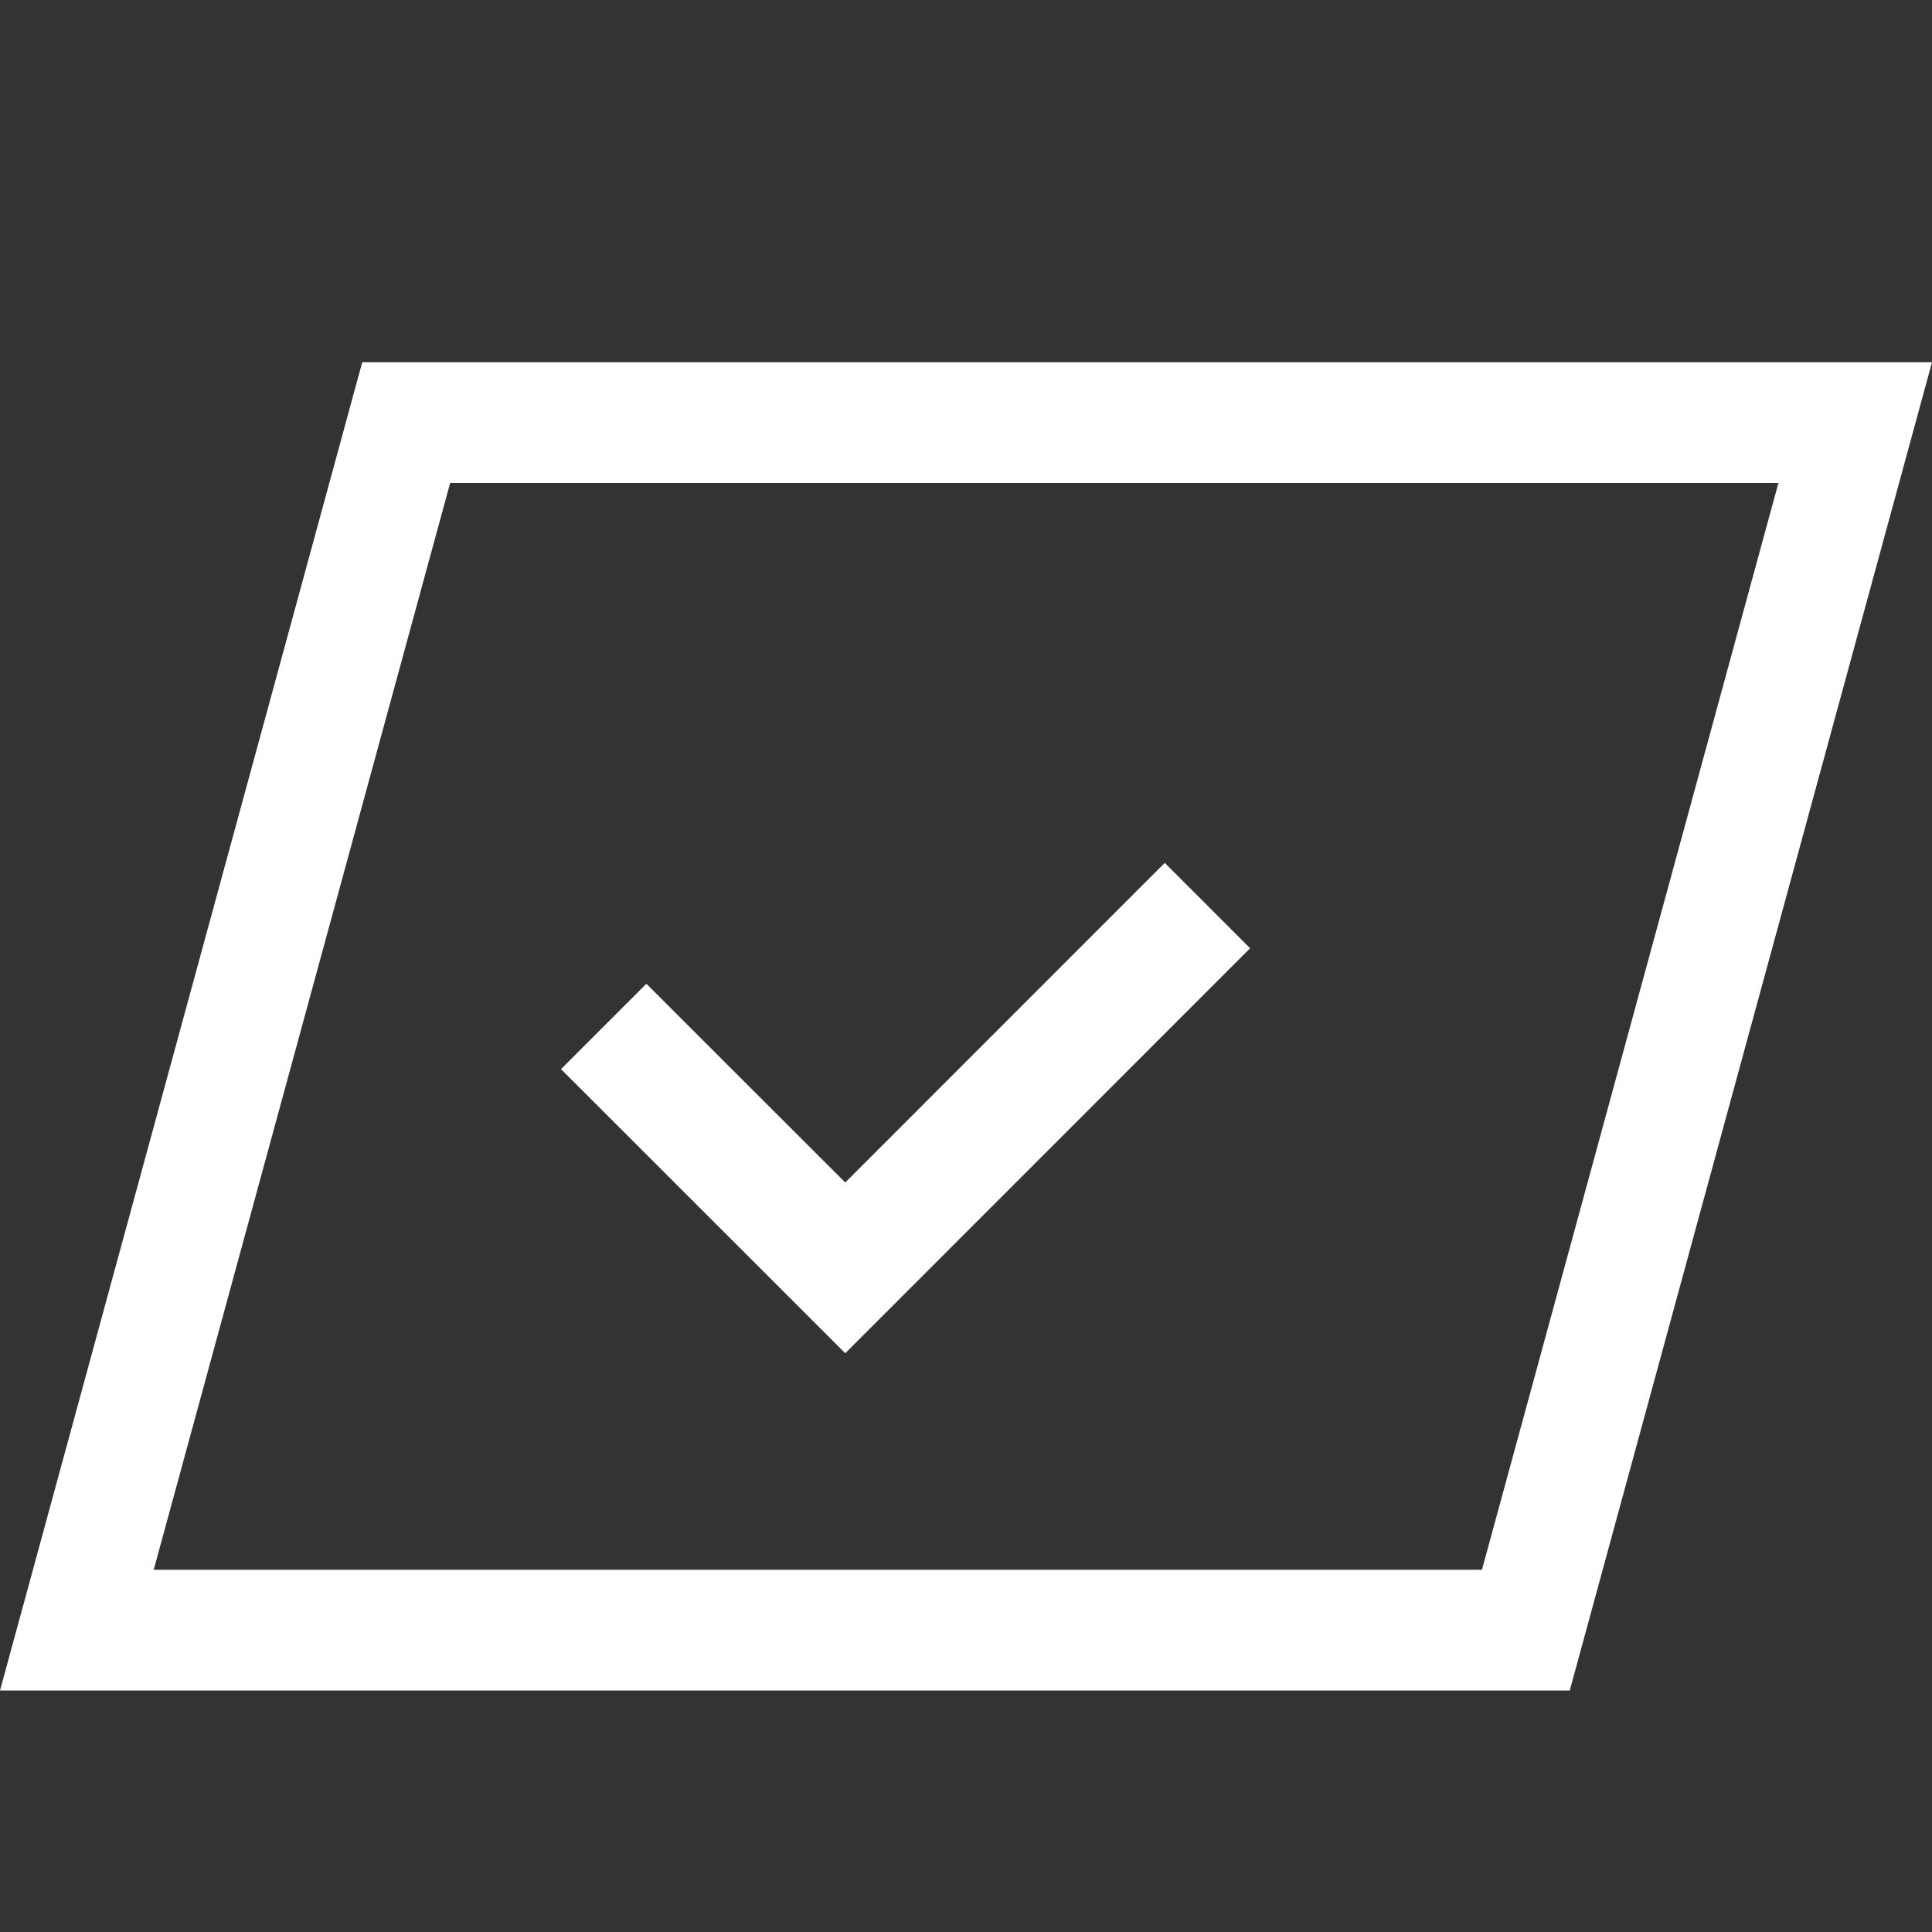 <svg xmlns="http://www.w3.org/2000/svg" viewBox="0 0 16 16"><rect x="0" y="0" width="16" height="16" fill="#333333" stroke="none"/><style>.icon-canvas-transparent{opacity:0;fill:#f6f6f6}.icon-white{fill:#fff}</style><path class="icon-canvas-transparent" d="M16 0v16H0V0h16z" id="canvas"/><path class="icon-white" d="M3 3L0 14h13l3-11H3zm9.273 10h-11l2.455-9h11l-2.455 9zM9.646 7.146l.707.707L7 11.207 4.646 8.854l.707-.707L7 9.793l2.646-2.647z" id="iconBg"/></svg>